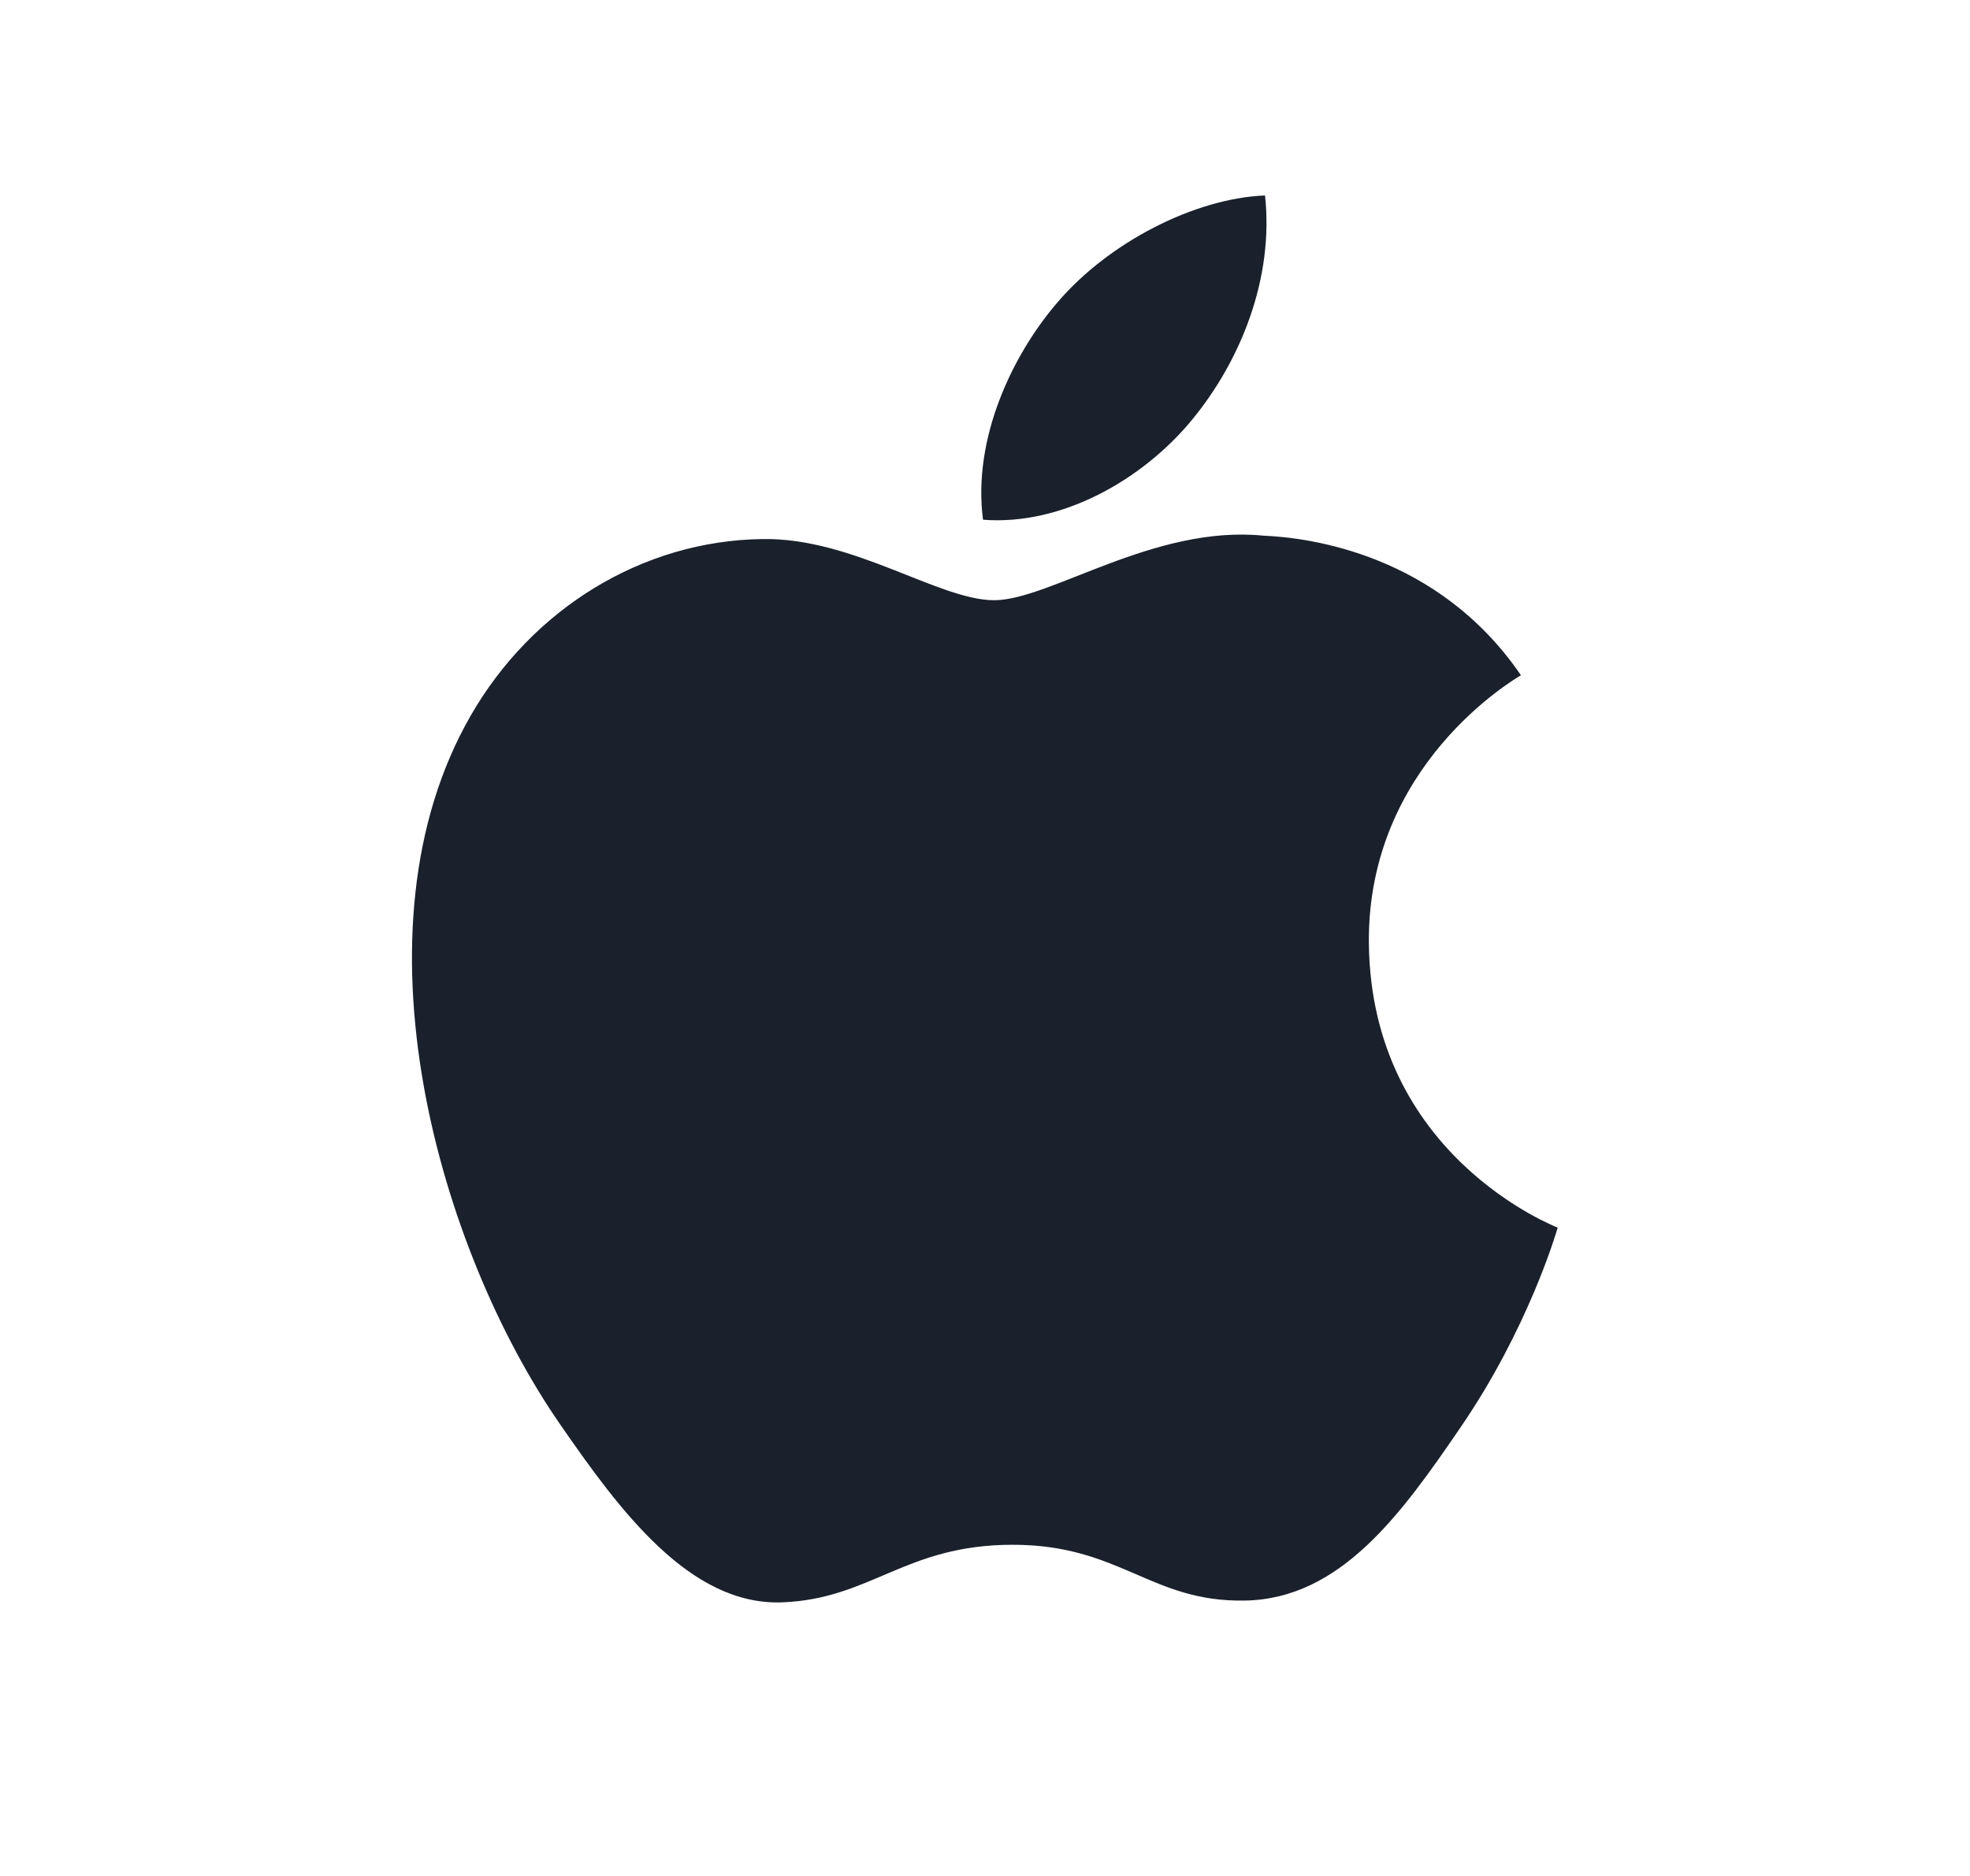 <svg width="21" height="20" viewBox="0 0 21 20" fill="none" xmlns="http://www.w3.org/2000/svg">
<path d="M14.592 10.053C14.613 12.323 16.584 13.078 16.605 13.088C16.589 13.141 16.291 14.165 15.567 15.221C14.942 16.135 14.293 17.046 13.271 17.064C12.267 17.083 11.944 16.469 10.795 16.469C9.648 16.469 9.289 17.046 8.338 17.083C7.351 17.12 6.6 16.095 5.97 15.184C4.681 13.322 3.697 9.922 5.019 7.627C5.675 6.487 6.849 5.765 8.123 5.747C9.091 5.728 10.006 6.399 10.598 6.399C11.19 6.399 12.302 5.593 13.47 5.711C13.959 5.731 15.332 5.909 16.213 7.199C16.142 7.243 14.575 8.155 14.592 10.053ZM12.704 4.479C13.228 3.845 13.581 2.962 13.485 2.084C12.73 2.114 11.817 2.587 11.275 3.221C10.79 3.782 10.365 4.68 10.479 5.541C11.321 5.606 12.181 5.113 12.704 4.479Z" fill="#1A202C"/>
</svg>
